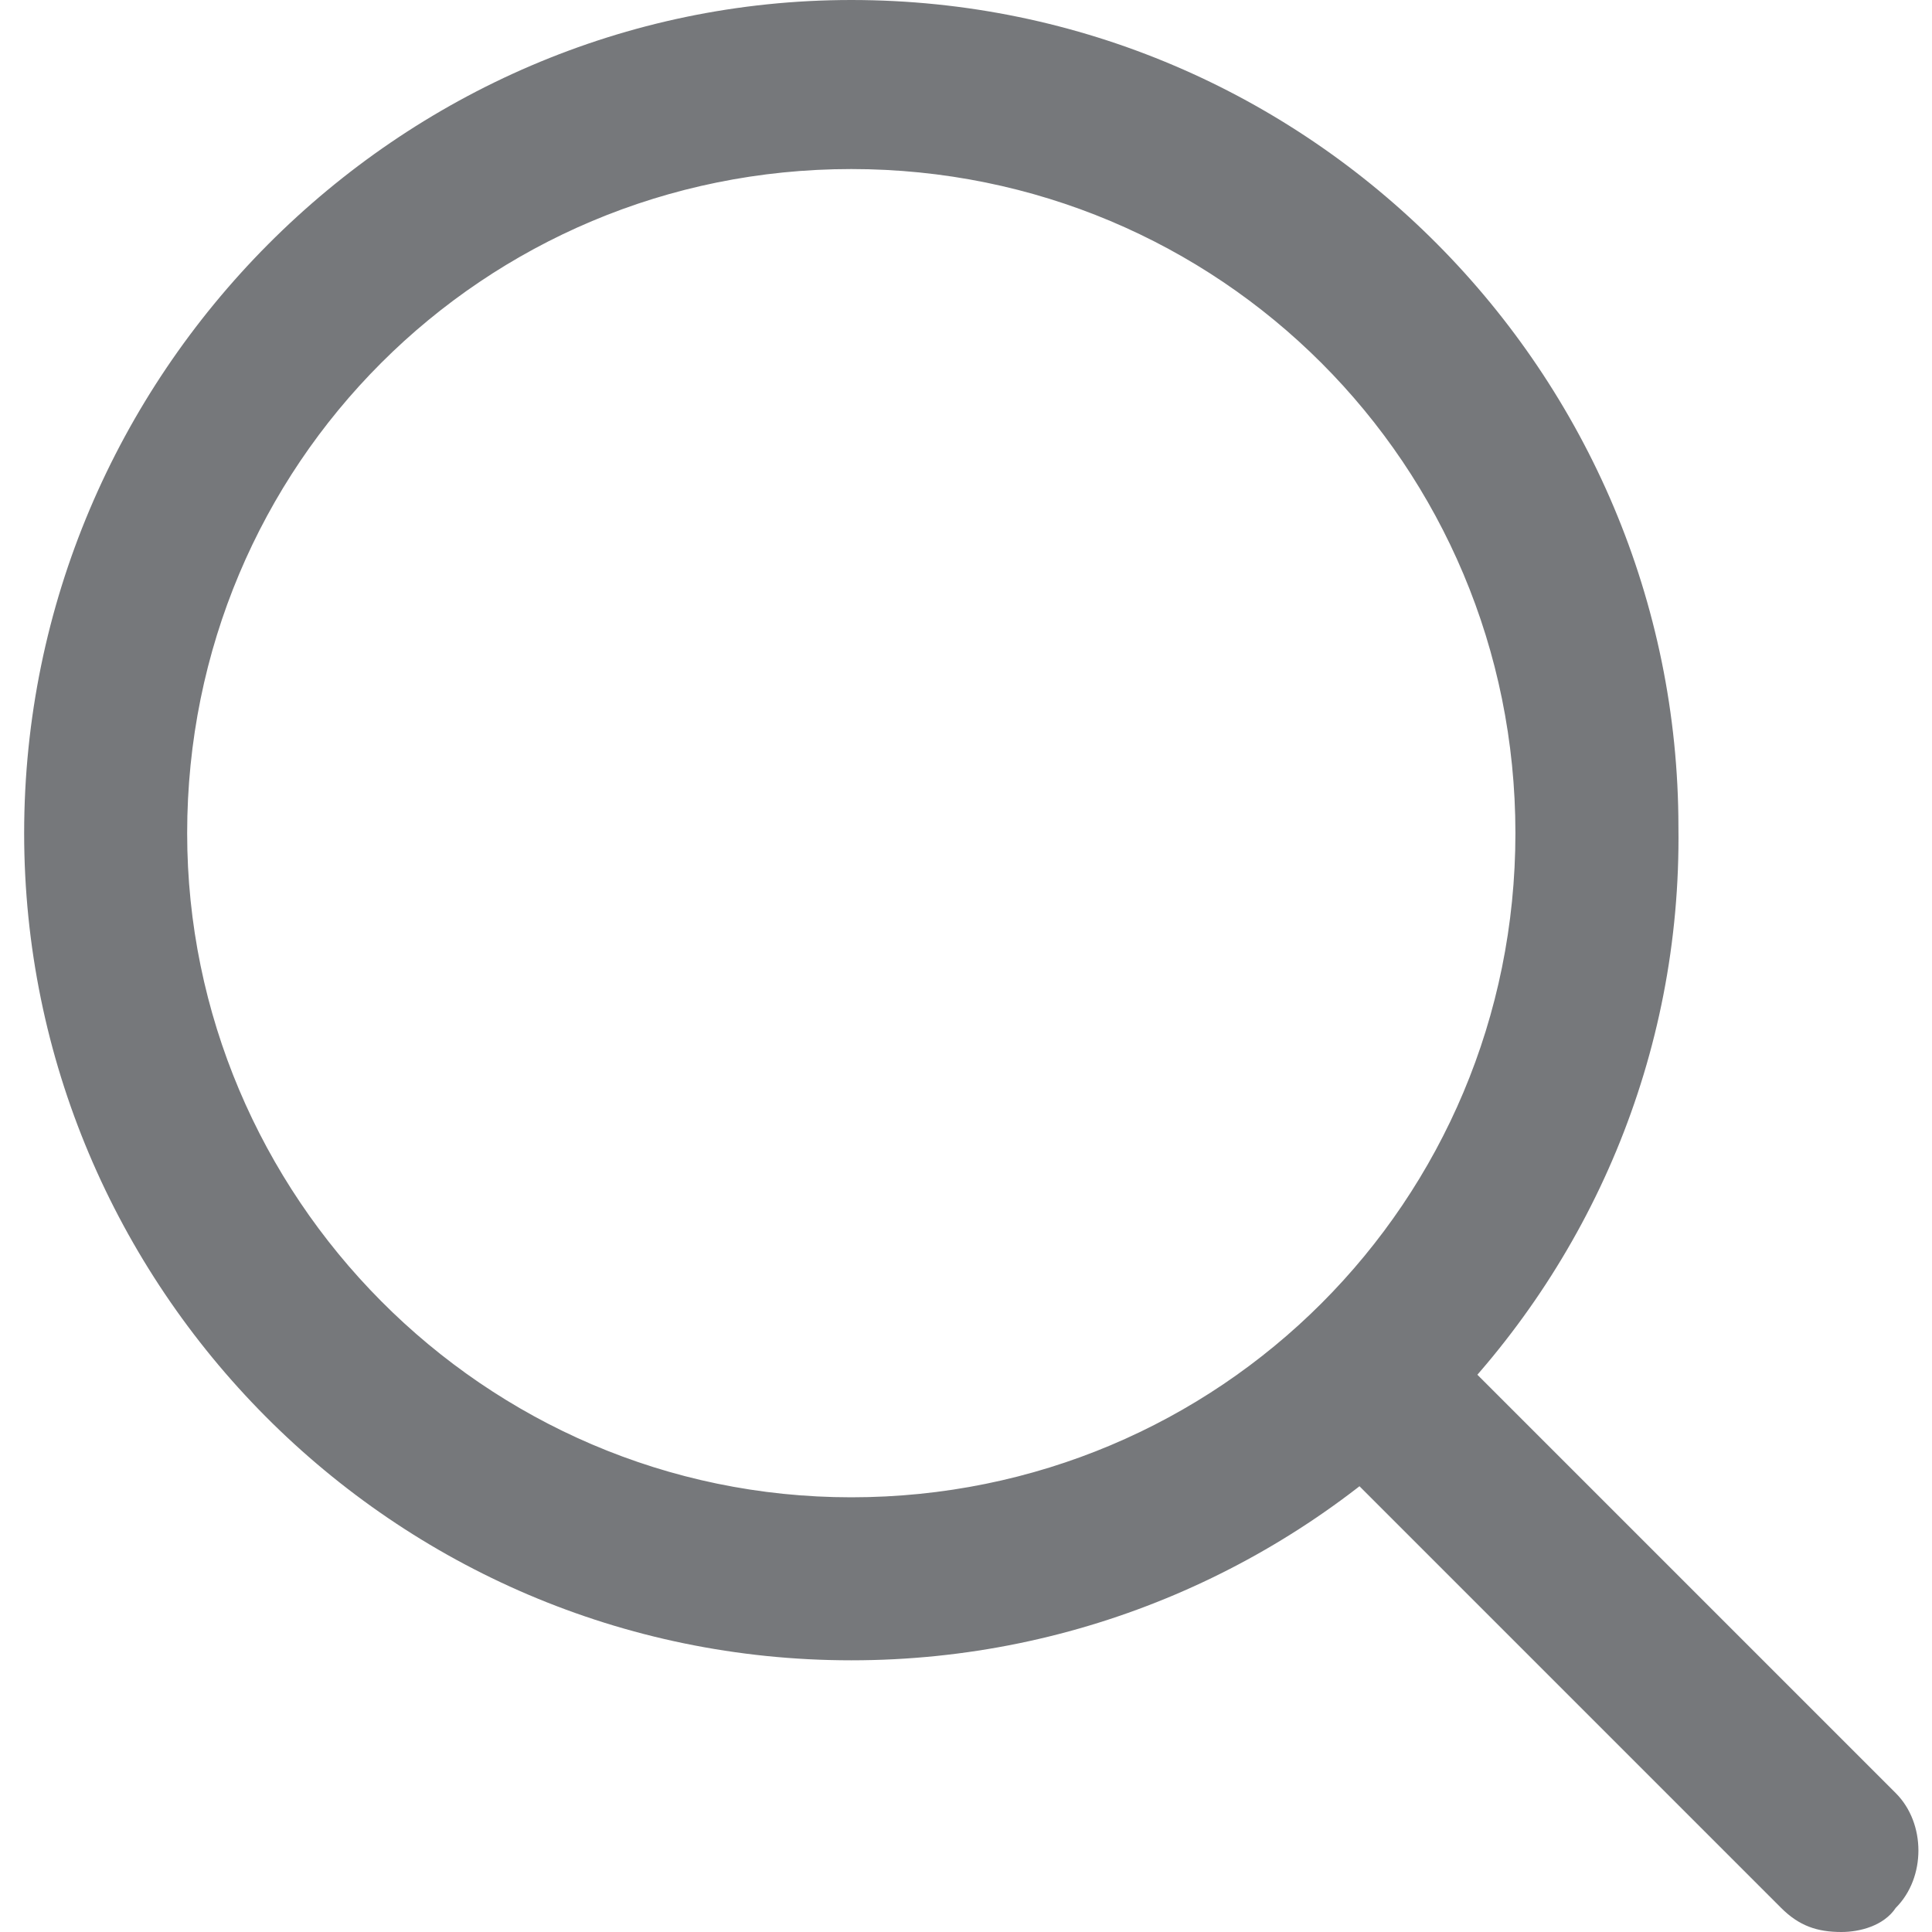 <?xml version="1.0" encoding="utf-8"?>
<!-- Generator: Adobe Illustrator 22.0.1, SVG Export Plug-In . SVG Version: 6.00 Build 0)  -->
<!DOCTYPE svg PUBLIC "-//W3C//DTD SVG 1.1//EN" "http://www.w3.org/Graphics/SVG/1.1/DTD/svg11.dtd">
<svg version="1.1" id="Layer_1" xmlns="http://www.w3.org/2000/svg" xmlns:xlink="http://www.w3.org/1999/xlink" x="0px" y="0px"
	 viewBox="0 0 32 32" style="enable-background:new 0 0 32 32;" xml:space="preserve">
<style type="text/css">
	.st0{fill:#76787B;}
</style>
<g>
	<path class="st0" d="M14.1,27.5c-7.6,0-13.7-6.2-13.7-13.7C0.4,6.2,6.6,0,14.1,0c7.6,0,13.7,6.2,13.7,13.7
		C27.9,21.3,21.7,27.5,14.1,27.5L14.1,27.5z M14.1,2.8c-6.1,0-11,4.9-11,11c0,6,4.9,11,11,11c6.1,0,11-4.9,11-11
		C25.1,7.7,20.2,2.8,14.1,2.8L14.1,2.8z"/>
</g>
<g>
	<path class="st0" d="M30.5,32c-0.4,0-0.7-0.1-1-0.4l-7.7-7.7c-0.5-0.5-0.5-1.4,0-1.9c0.5-0.5,1.4-0.5,1.9,0l7.7,7.7
		c0.5,0.5,0.5,1.4,0,1.9C31.2,31.9,30.8,32,30.5,32L30.5,32z"/>
</g>
</svg>
